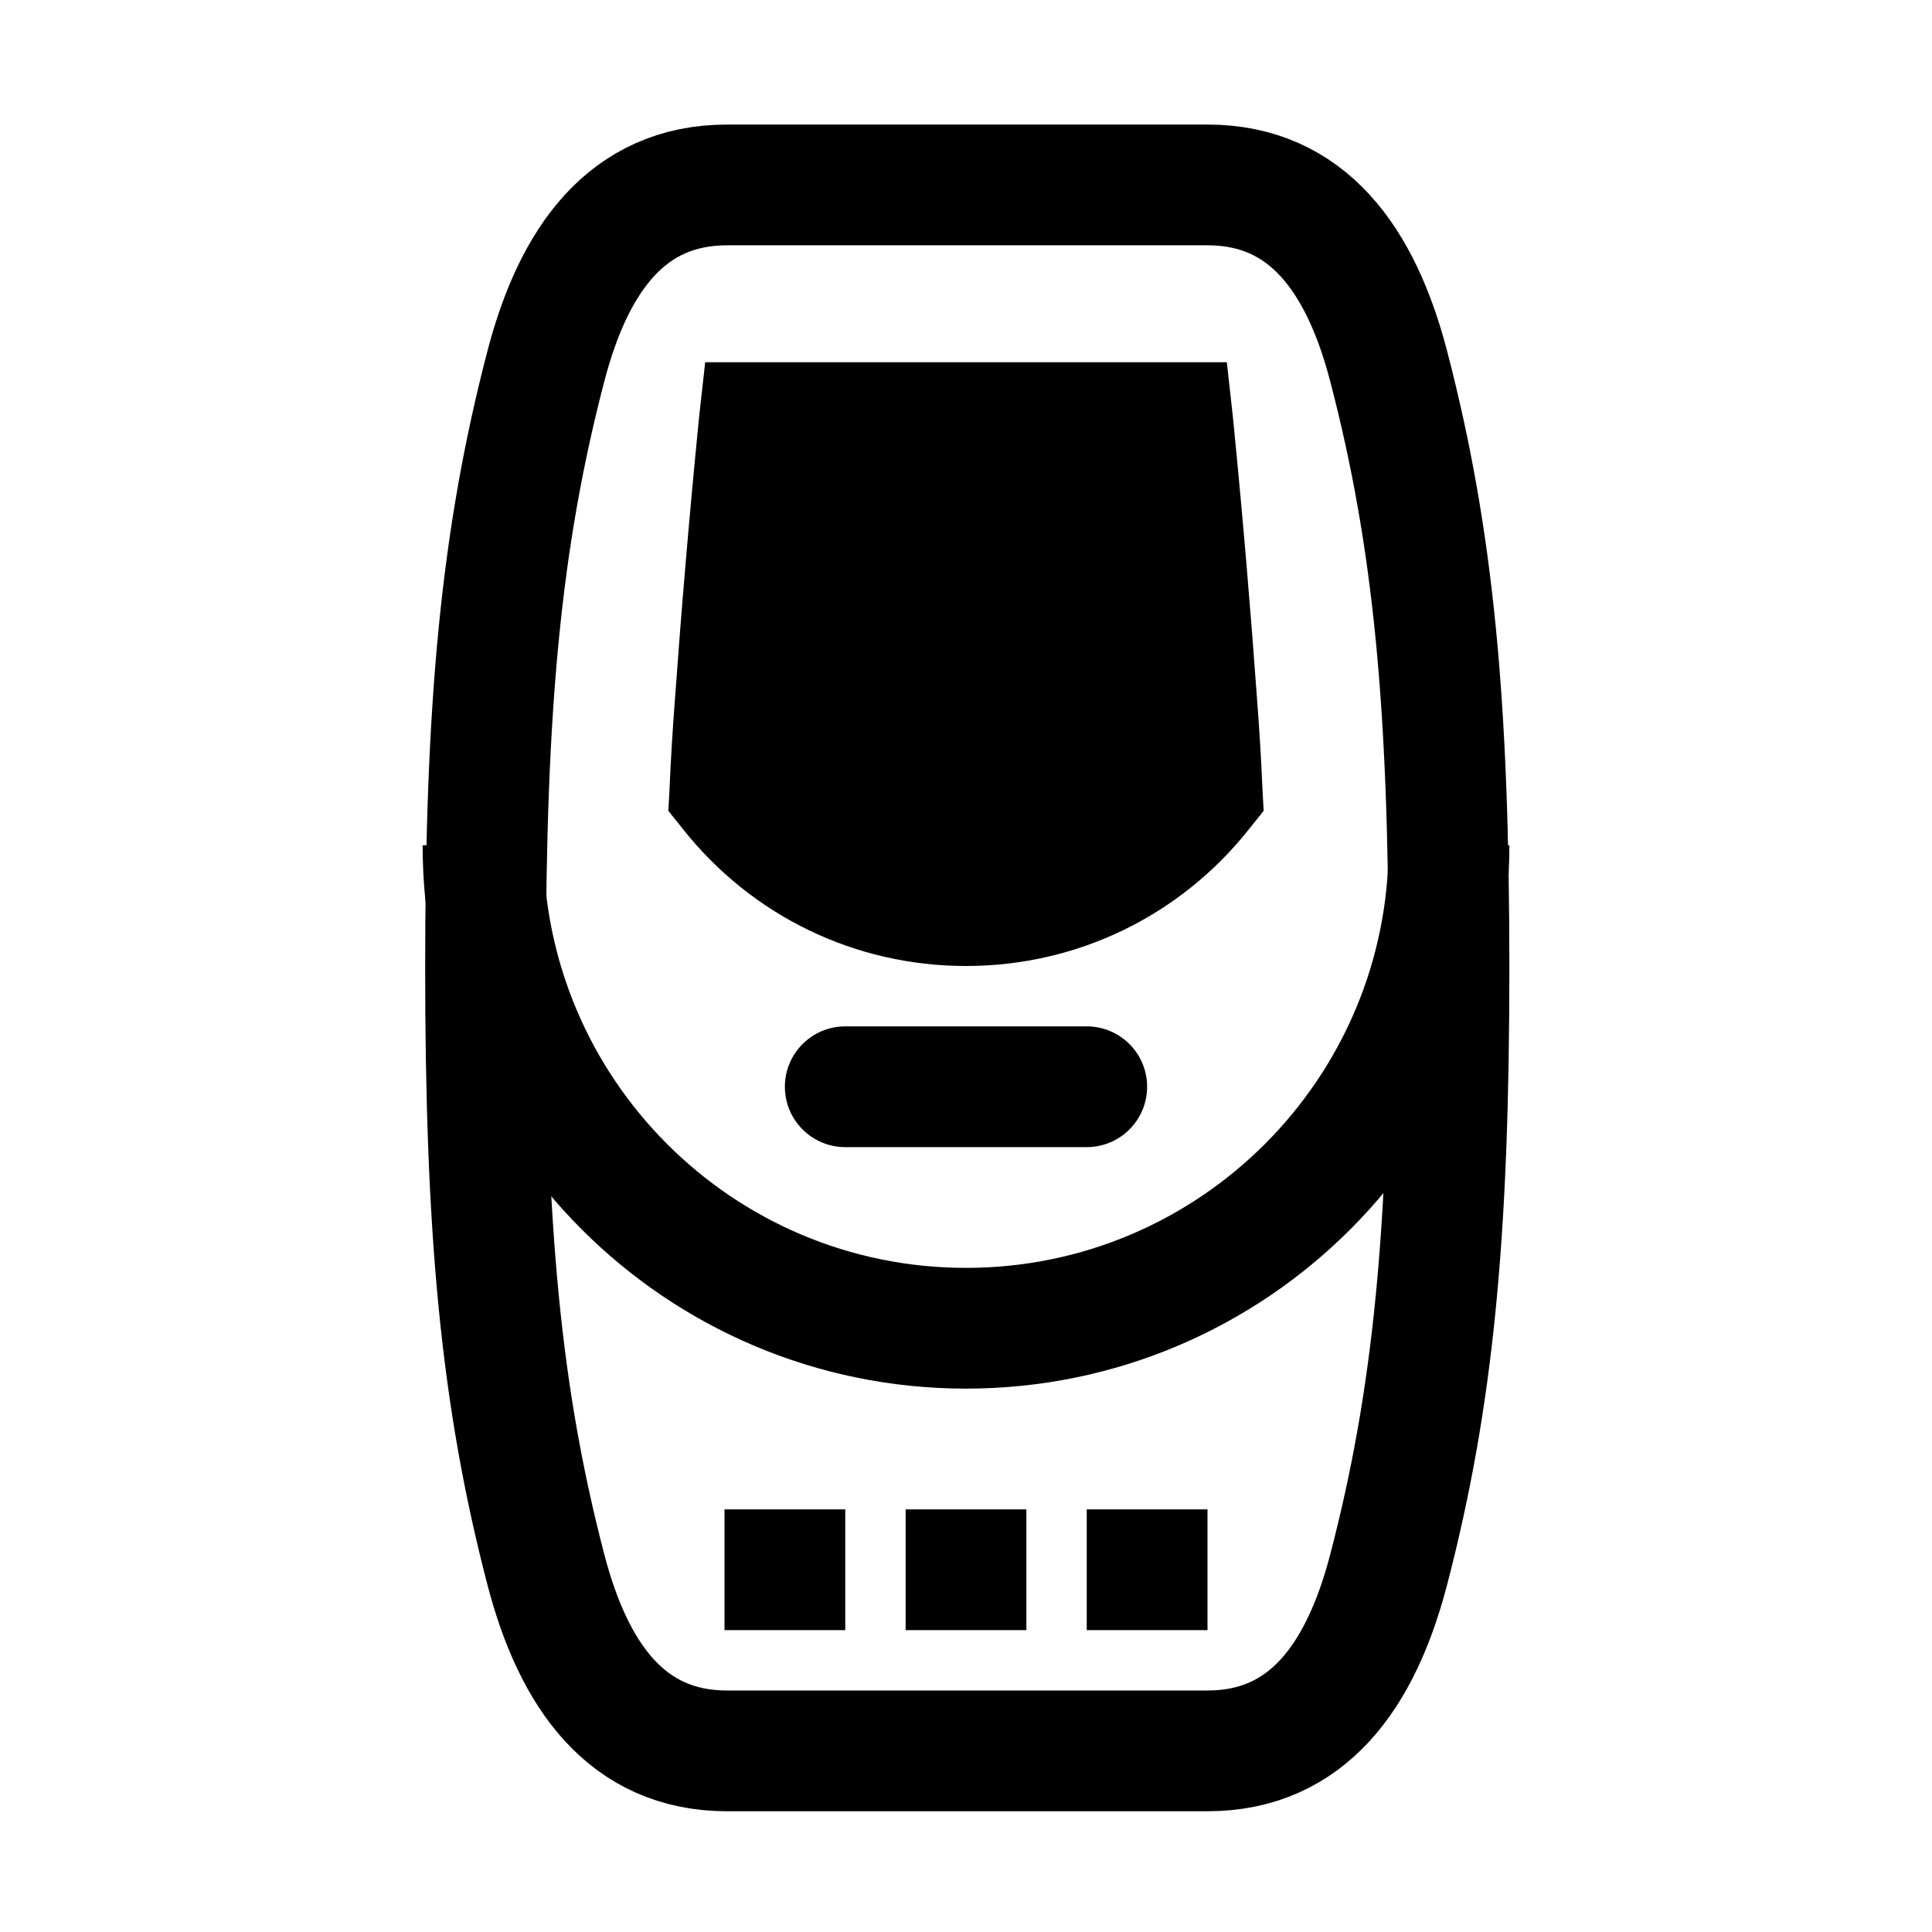 <?xml version="1.0" encoding="iso-8859-1"?>
<!-- Generator: Adobe Illustrator 22.0.1, SVG Export Plug-In . SVG Version: 6.00 Build 0)  -->
<svg version="1.1" id="&#x421;&#x43B;&#x43E;&#x439;_1"
	 xmlns="http://www.w3.org/2000/svg" xmlns:xlink="http://www.w3.org/1999/xlink" x="0px" y="0px" viewBox="0 0 32 32"
	 style="enable-background:new 0 0 32 32;" xml:space="preserve">
<rect x="12" y="25" width="2" height="2"/>
<rect x="15" y="25" width="2" height="2"/>
<rect x="18" y="25" width="2" height="2"/>
<path style="fill:none;stroke:#000000;stroke-width:2;stroke-miterlimit:10;" d="M8,14c0,4.418,3.582,8,8,8s8-3.582,8-8"/>
<path d="M20.91,13.06c-0.02-0.47-0.05-0.97-0.09-1.49c-0.1-1.39-0.23-2.96-0.4-4.67L20.32,6h-8.64l-0.1,0.9
	c-0.17,1.71-0.3,3.28-0.4,4.67c-0.04,0.52-0.07,1.02-0.09,1.49l-0.02,0.37l0.24,0.3C12.45,15.17,14.16,16,16,16s3.55-0.83,4.69-2.27
	l0.24-0.3L20.91,13.06z"/>
<path d="M18,19h-4c-0.552,0-1-0.448-1-1v0c0-0.552,0.448-1,1-1h4c0.552,0,1,0.448,1,1v0C19,18.552,18.552,19,18,19z"/>
<path style="fill:none;stroke:#000000;stroke-width:2;stroke-miterlimit:10;" d="M24,16.063c0-4.375-0.25-7.125-1-10
	c-0.46-1.763-1.343-3-3-3h-3.958h0h-4c-1.657,0-2.54,1.237-3,3c-0.75,2.875-1,5.625-1,10V16c0,4.375,0.25,7.125,1,10
	c0.46,1.763,1.343,3,3,3h4h0H20c1.657,0,2.54-1.237,3-3c0.75-2.875,1-5.625,1-10V16.063z"/>
</svg>
